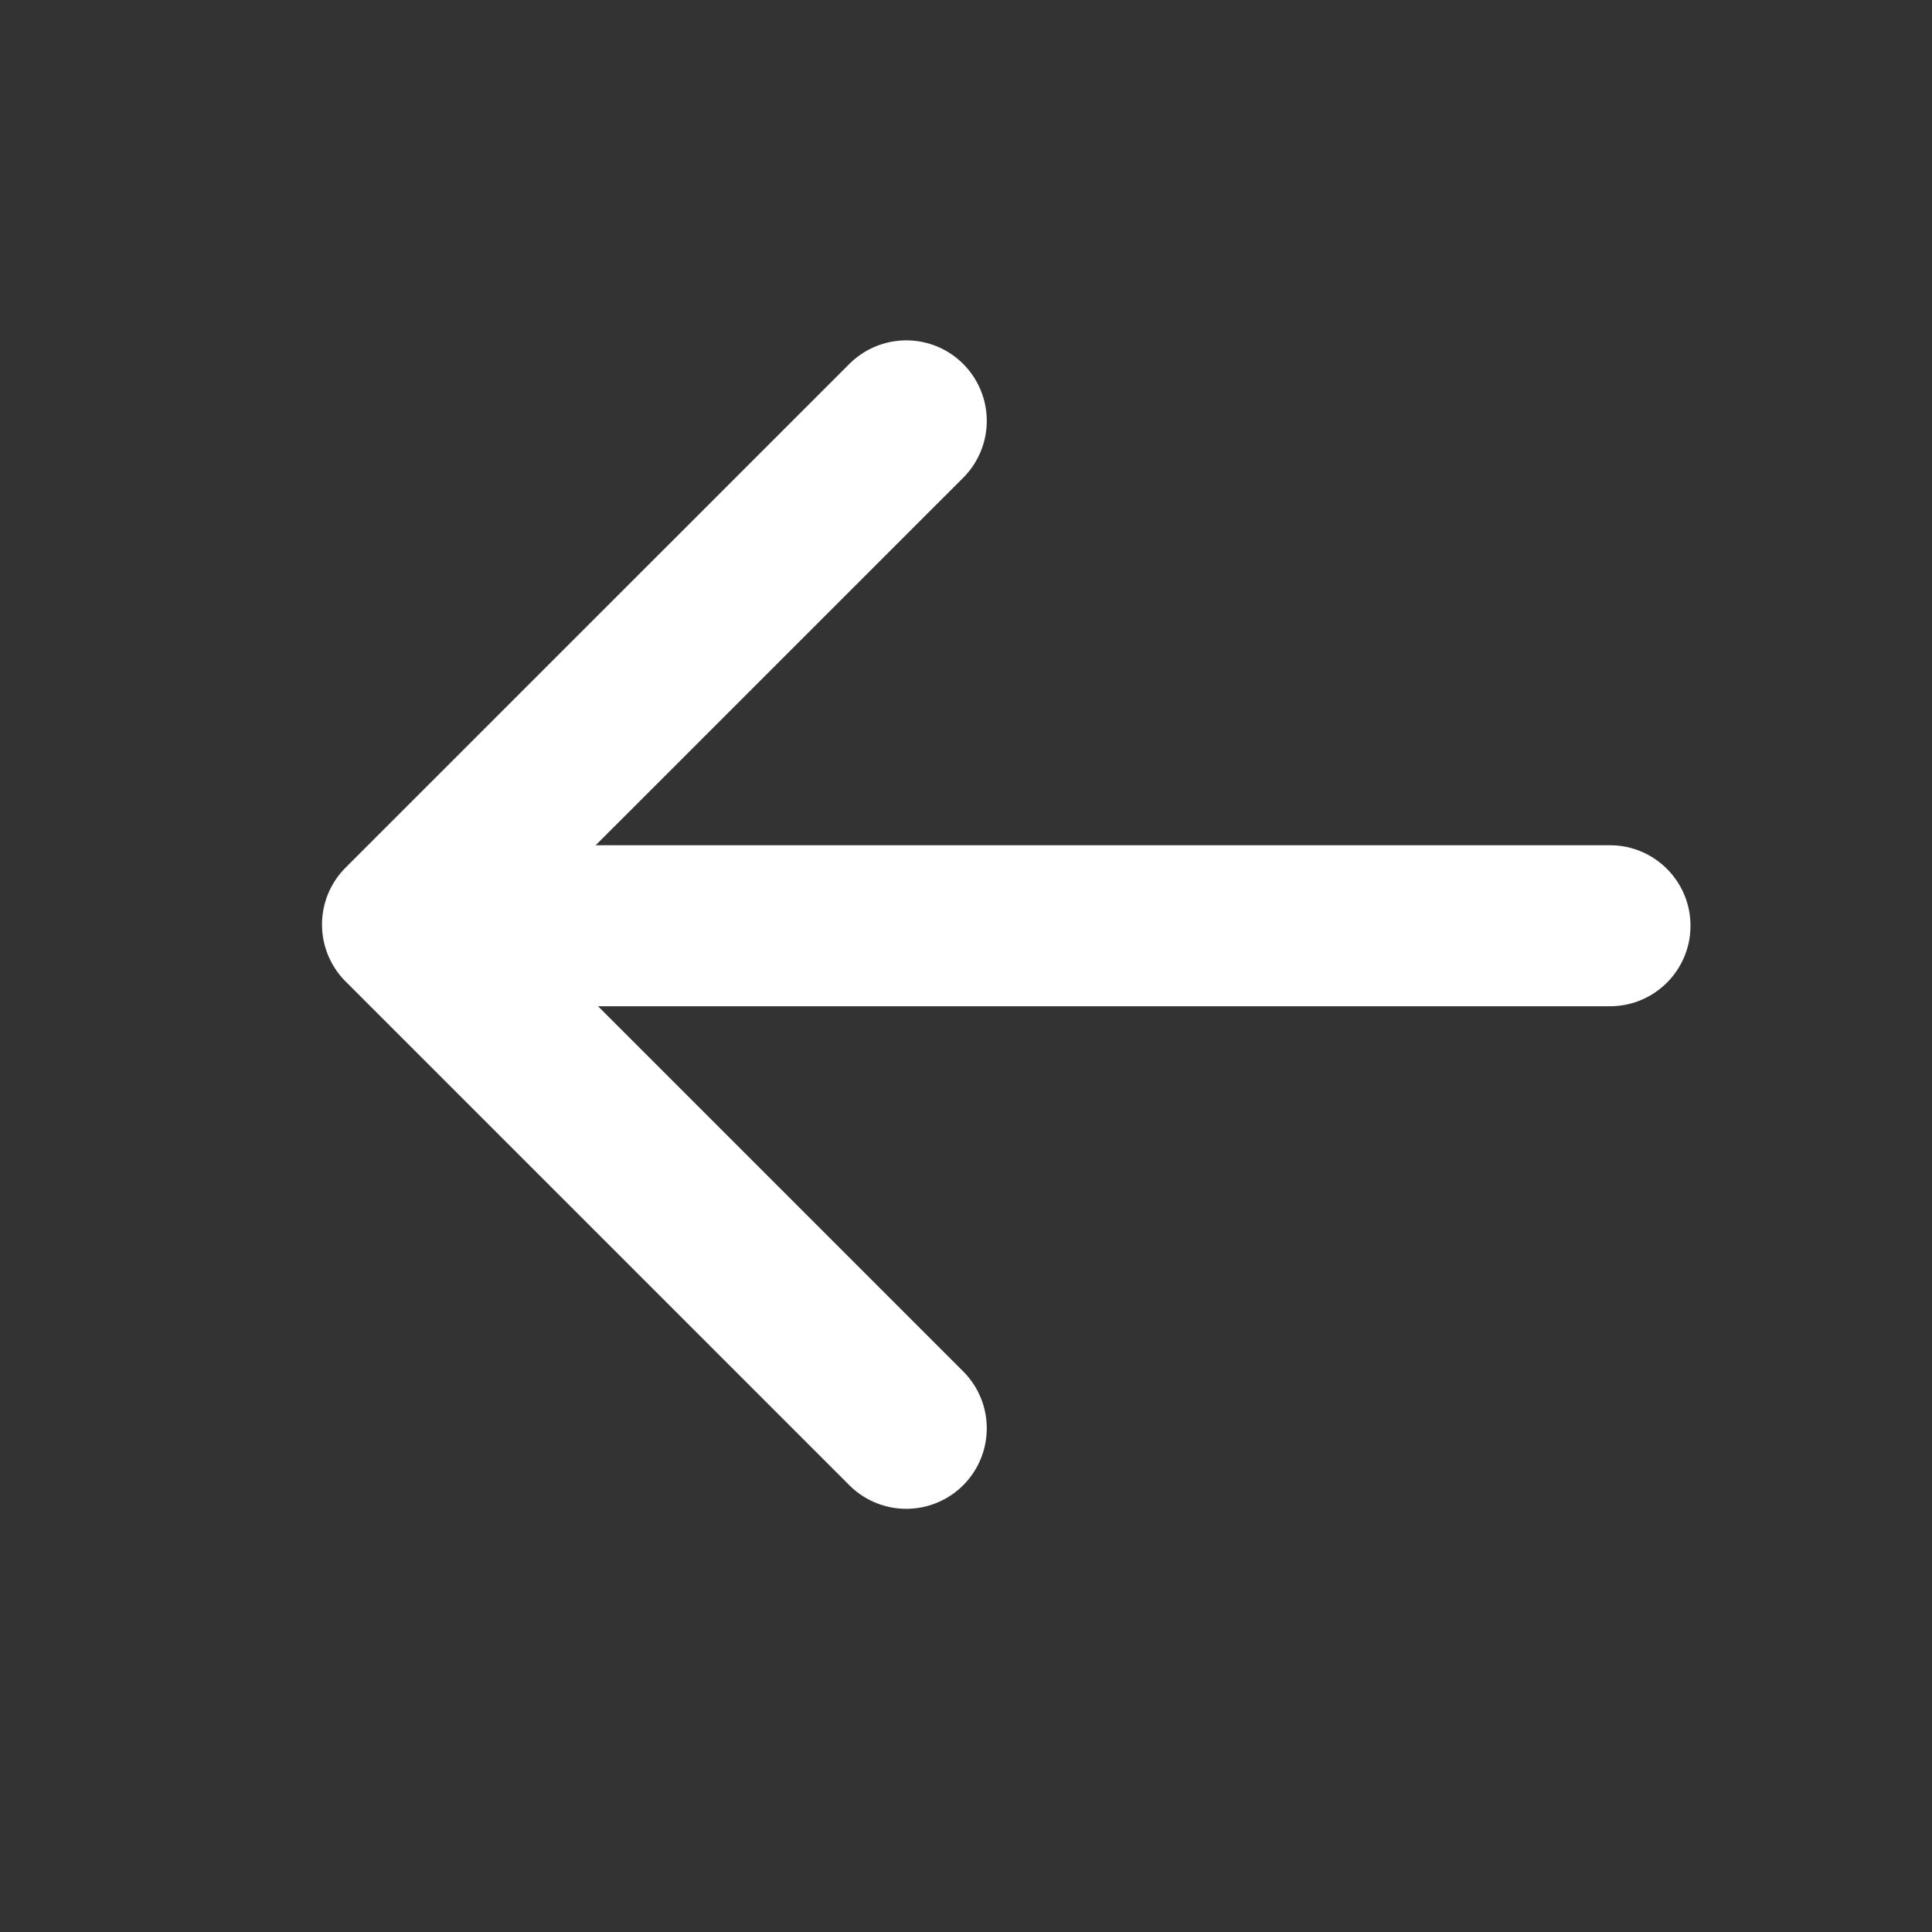 <svg width="24" height="24" viewBox="0 0 24 24" fill="none" xmlns="http://www.w3.org/2000/svg">
<rect x="0" y="0" width="24" height="24" fill="#333333" stroke="none"/>
<path d="M11.258 5.228L5 11.485L11.258 17.743" stroke="white" stroke-width="2" stroke-linecap="round" stroke-linejoin="round"/>
<path d="M20 12.5C20.552 12.5 21 12.052 21 11.5C21 10.948 20.552 10.5 20 10.5V12.5ZM6 12.5H20V10.5H6V12.5Z" fill="white"/>
</svg>
